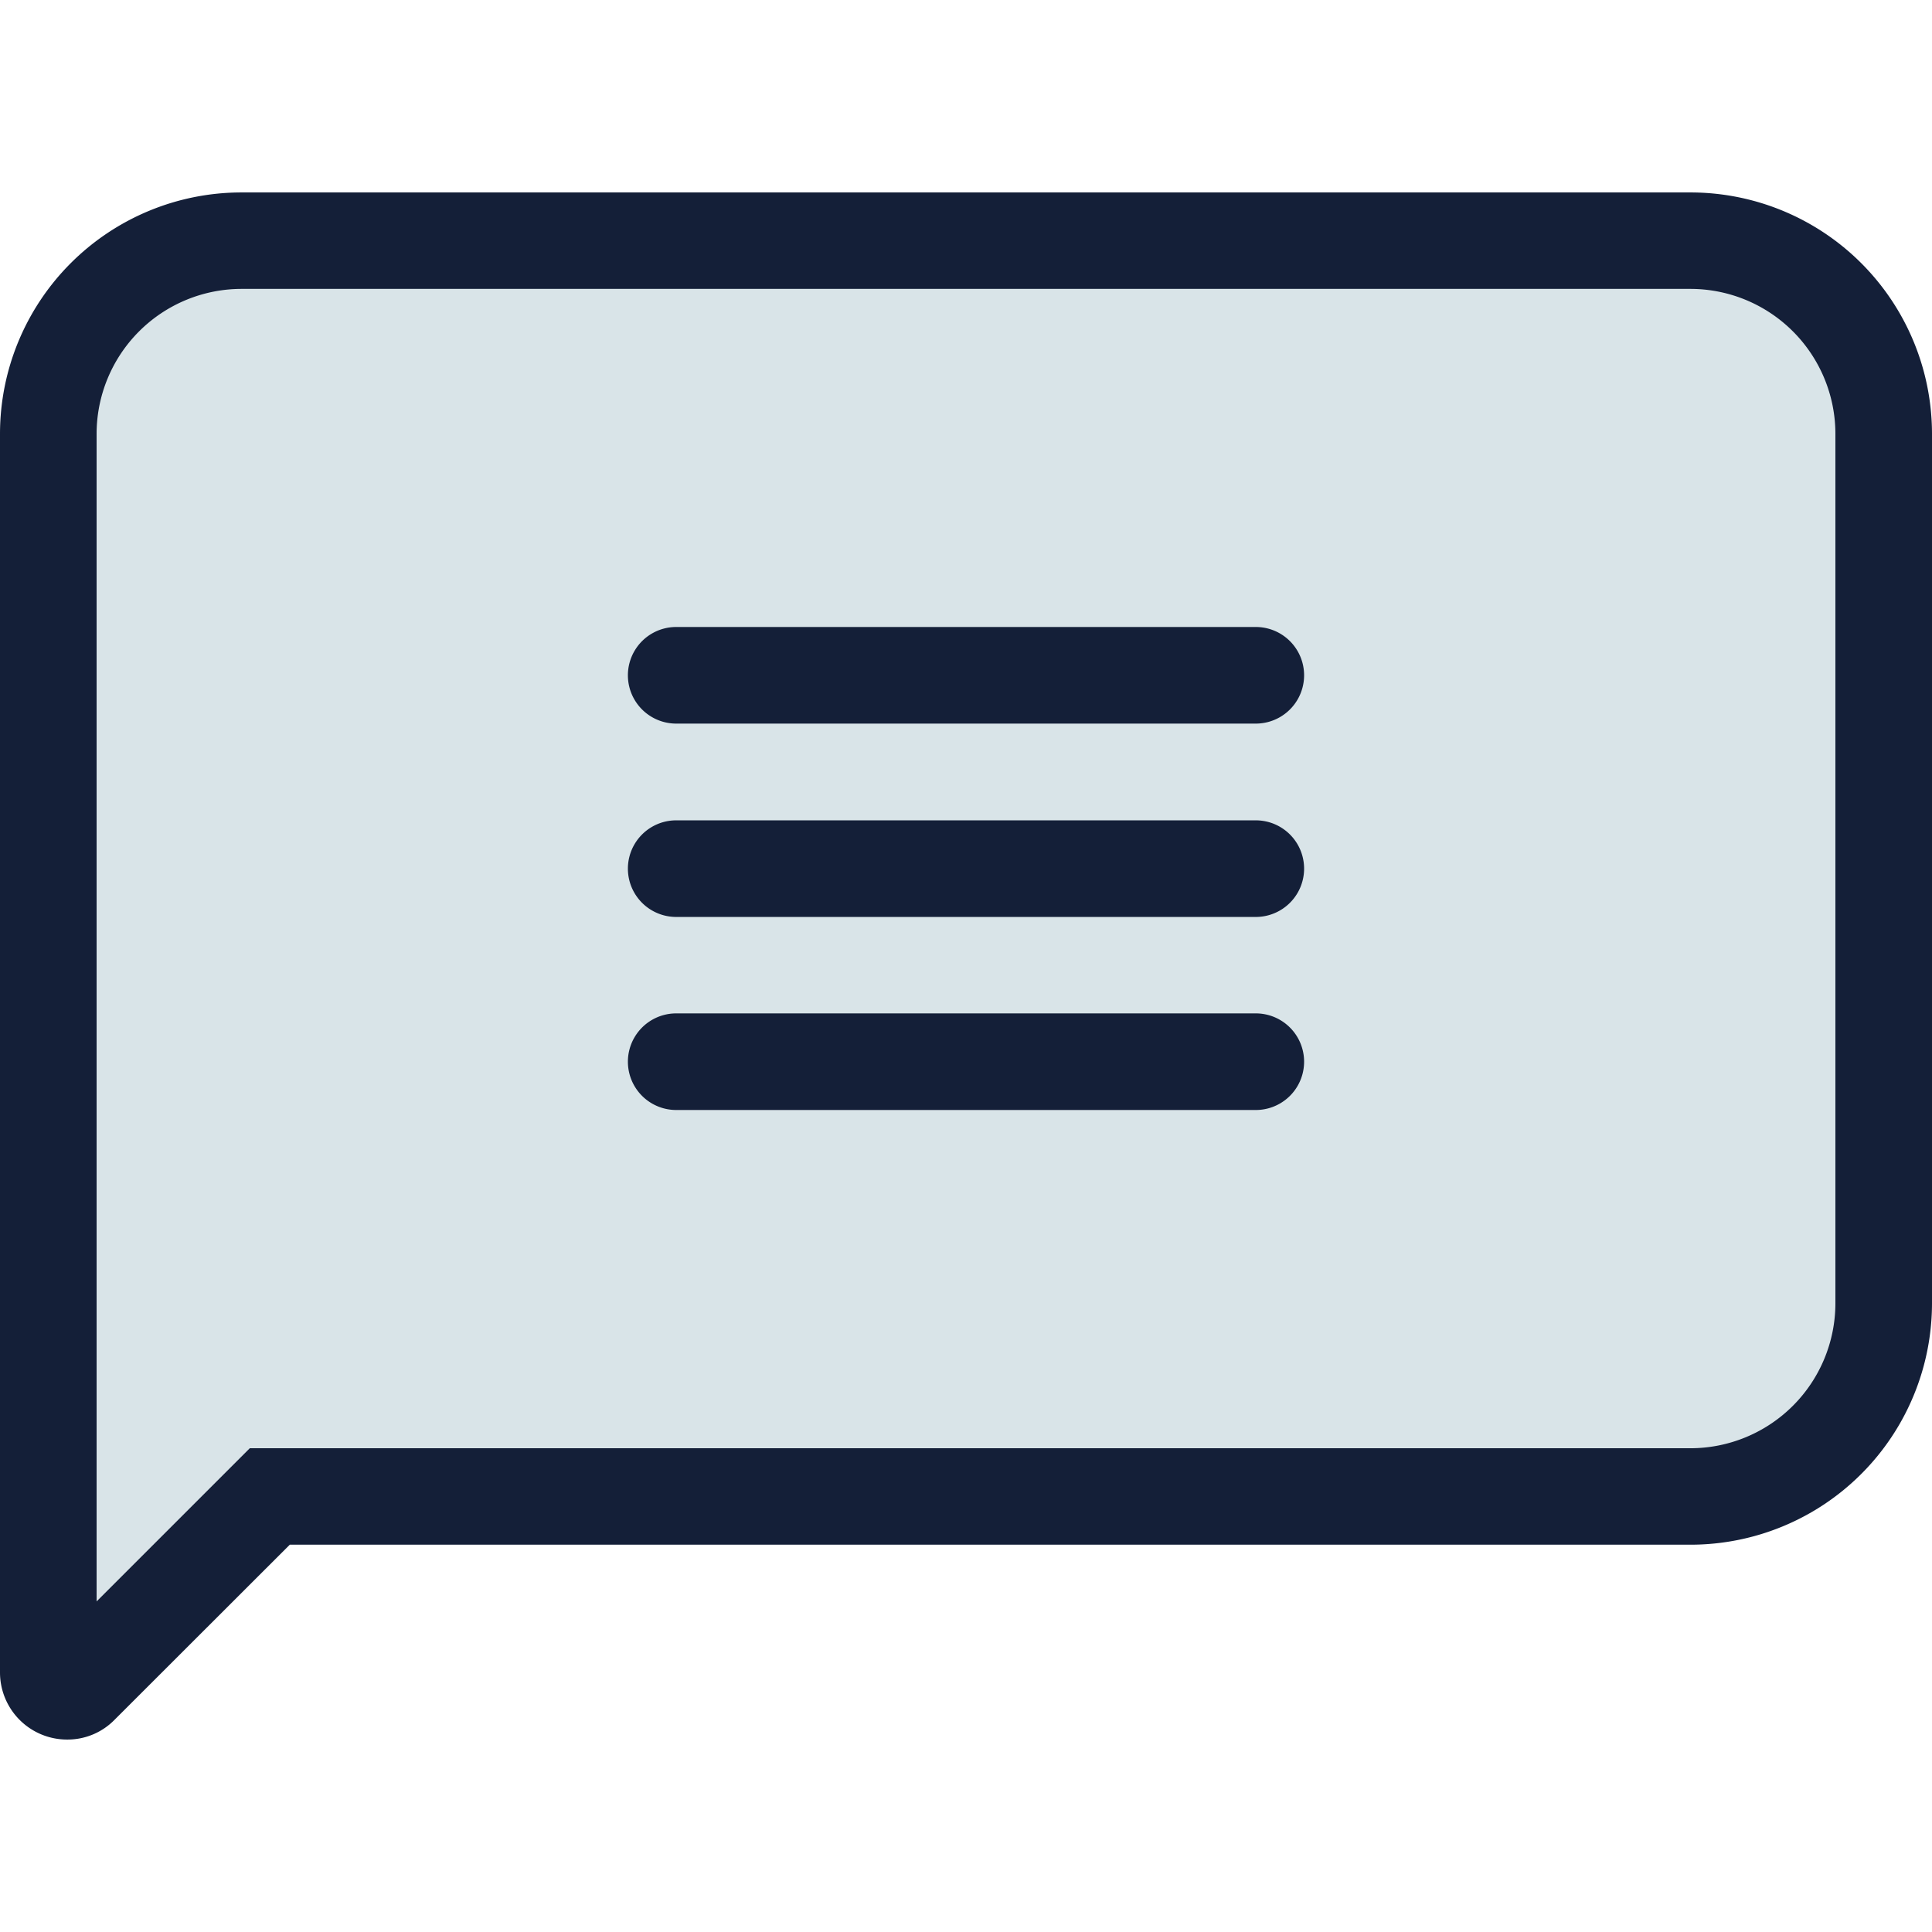<svg id="Layer_1" data-name="Layer 1" xmlns="http://www.w3.org/2000/svg" viewBox="0 0 512 512"><defs><style>.cls-1{fill:#d9e4e8;}.cls-2{fill:#141f38;}</style></defs><title>speech-bubble-7-filled</title><path class="cls-1" d="M17.92,448.24a5,5,0,0,1-5.12-5V115A51.26,51.26,0,0,1,64,63.76H448A51.26,51.26,0,0,1,499.2,115v230.4a51.26,51.26,0,0,1-51.2,51.2H71.5L21.32,446.74A4.65,4.65,0,0,1,17.92,448.24Z"/><path class="cls-2" d="M448,76.56A38.44,38.44,0,0,1,486.4,115v230.4a38.44,38.44,0,0,1-38.4,38.4H66.2l-7.5,7.5-33.1,33.1V115A38.44,38.44,0,0,1,64,76.56H448M448,51H64A64,64,0,0,0,0,115V443.21A17.78,17.78,0,0,0,17.92,461a17.42,17.42,0,0,0,12.45-5.25L76.8,409.36H448a64,64,0,0,0,64-64V115a64,64,0,0,0-64-64Z"/><path class="cls-2" d="M332.8,191.76H179.2a12.8,12.8,0,0,1,0-25.6H332.8a12.8,12.8,0,1,1,0,25.6Z"/><path class="cls-2" d="M332.8,243H179.2a12.8,12.8,0,1,1,0-25.6H332.8a12.8,12.8,0,1,1,0,25.6Z"/><path class="cls-2" d="M332.8,294.16H179.2a12.8,12.8,0,1,1,0-25.6H332.8a12.8,12.8,0,0,1,0,25.6Z"/></svg>